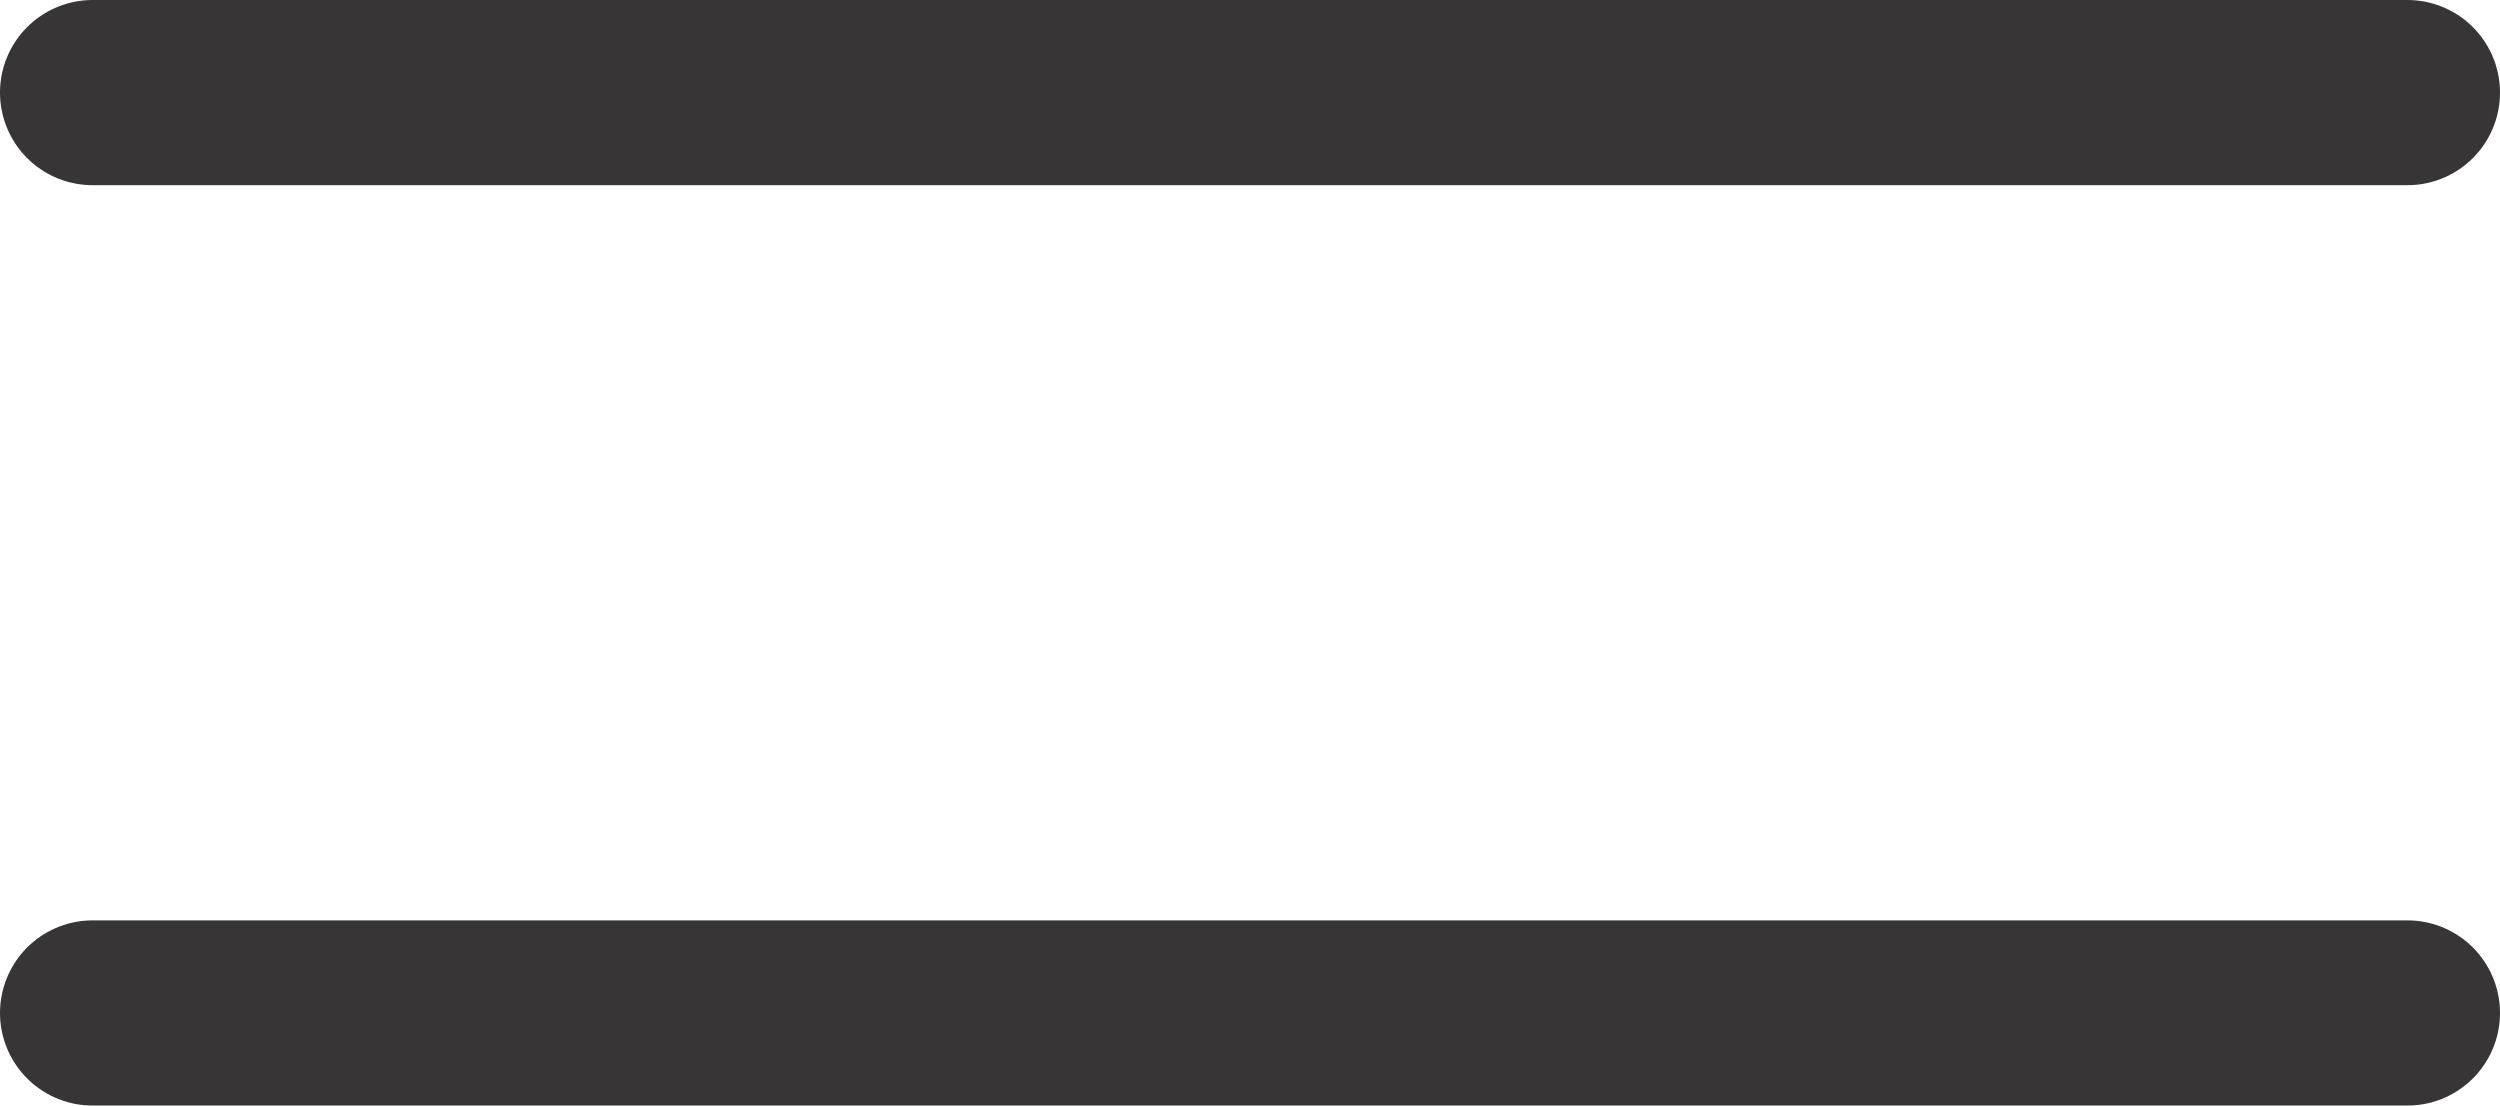 <svg xmlns="http://www.w3.org/2000/svg" viewBox="0 0 27 11.94"><defs><style>.cls-1{fill:none;stroke:#373535;stroke-linecap:round;stroke-miterlimit:10;stroke-width:2px;}</style></defs><title>Asset 1</title><g id="Layer_2" data-name="Layer 2"><g id="Layer_1-2" data-name="Layer 1"><line class="cls-1" x1="1" y1="1" x2="26" y2="1"/><line class="cls-1" x1="1" y1="10.94" x2="26" y2="10.94"/></g></g></svg>